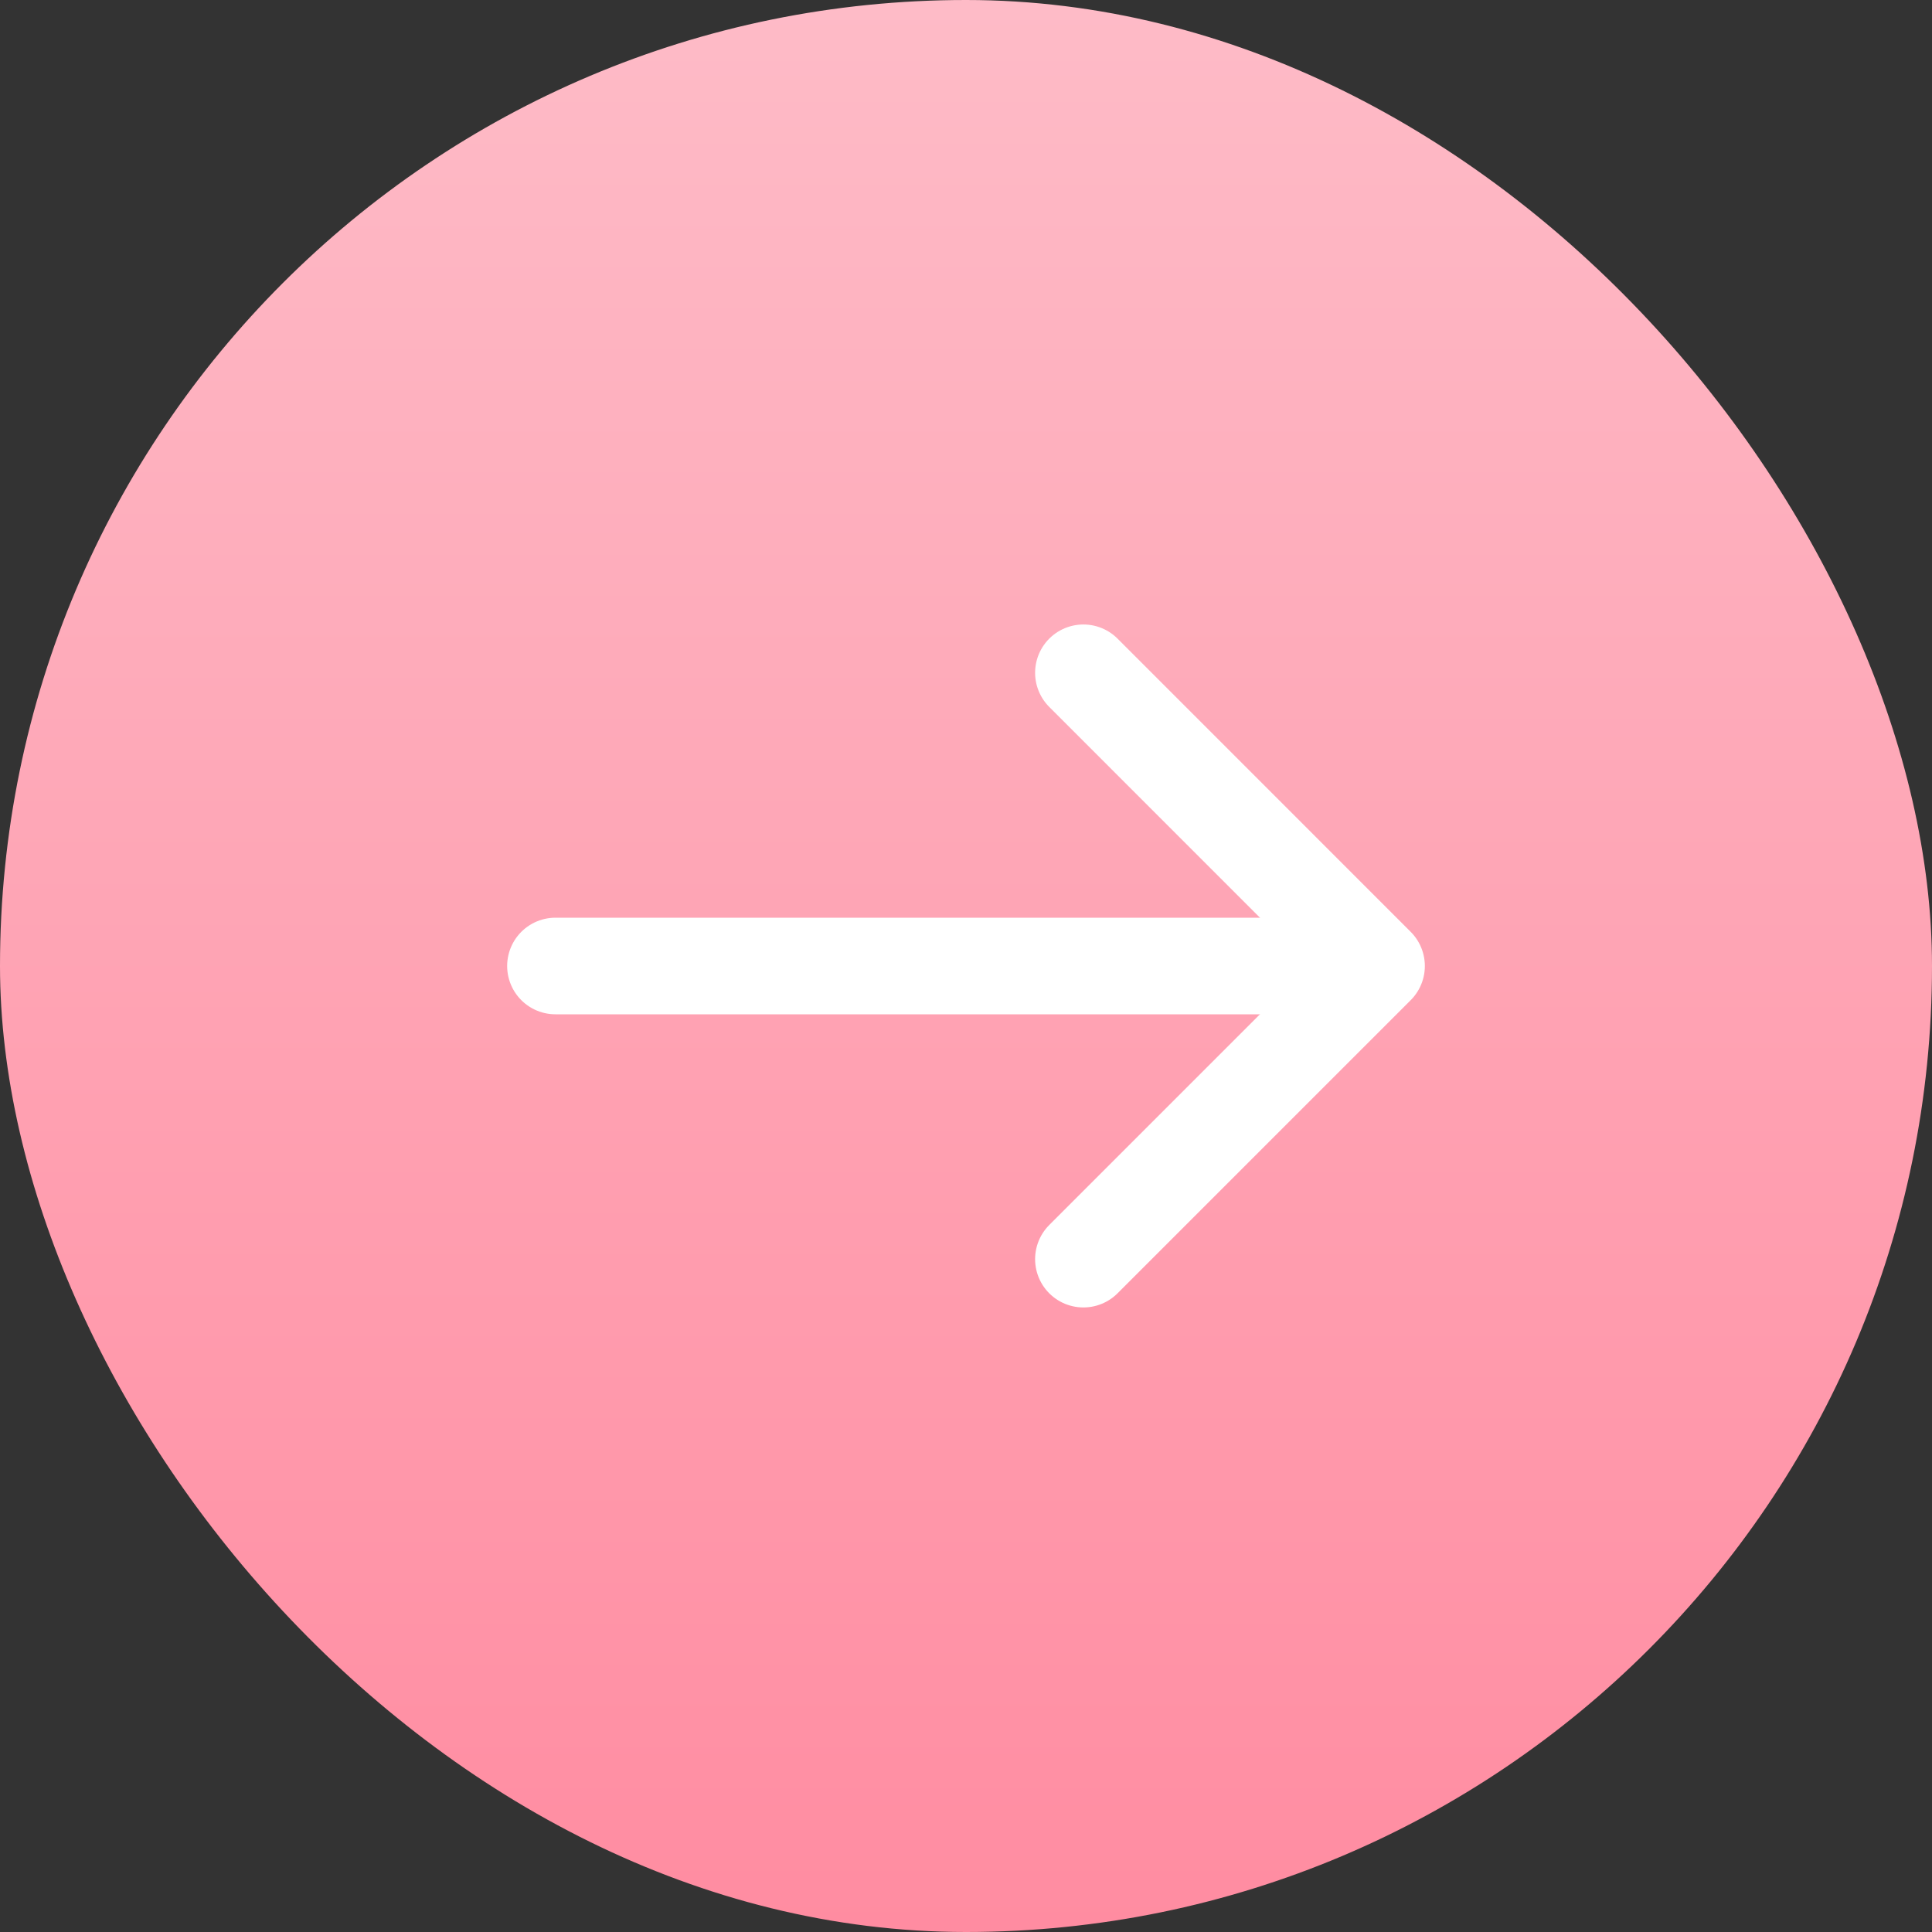 <svg width="30" height="30" viewBox="0 0 30 30" fill="none" xmlns="http://www.w3.org/2000/svg">
<rect x="0" y="0" width="30" height="30" fill="#333333" stroke="none"/>
<rect width="30" height="30" rx="15" fill="url(#paint0_linear_0_269)"/>
<path d="M16.823 10.447L21.375 15L16.823 19.552" stroke="white" stroke-width="1.5" stroke-miterlimit="10" stroke-linecap="round" stroke-linejoin="round"/>
<path d="M8.625 15L21.247 15" stroke="white" stroke-width="1.5" stroke-miterlimit="10" stroke-linecap="round" stroke-linejoin="round"/>
<defs>
<linearGradient id="paint0_linear_0_269" x1="15" y1="0" x2="15" y2="30" gradientUnits="userSpaceOnUse">
<stop stop-color="#FEBBC7"/>
<stop offset="1" stop-color="#FF8CA1"/>
</linearGradient>
</defs>
</svg>
